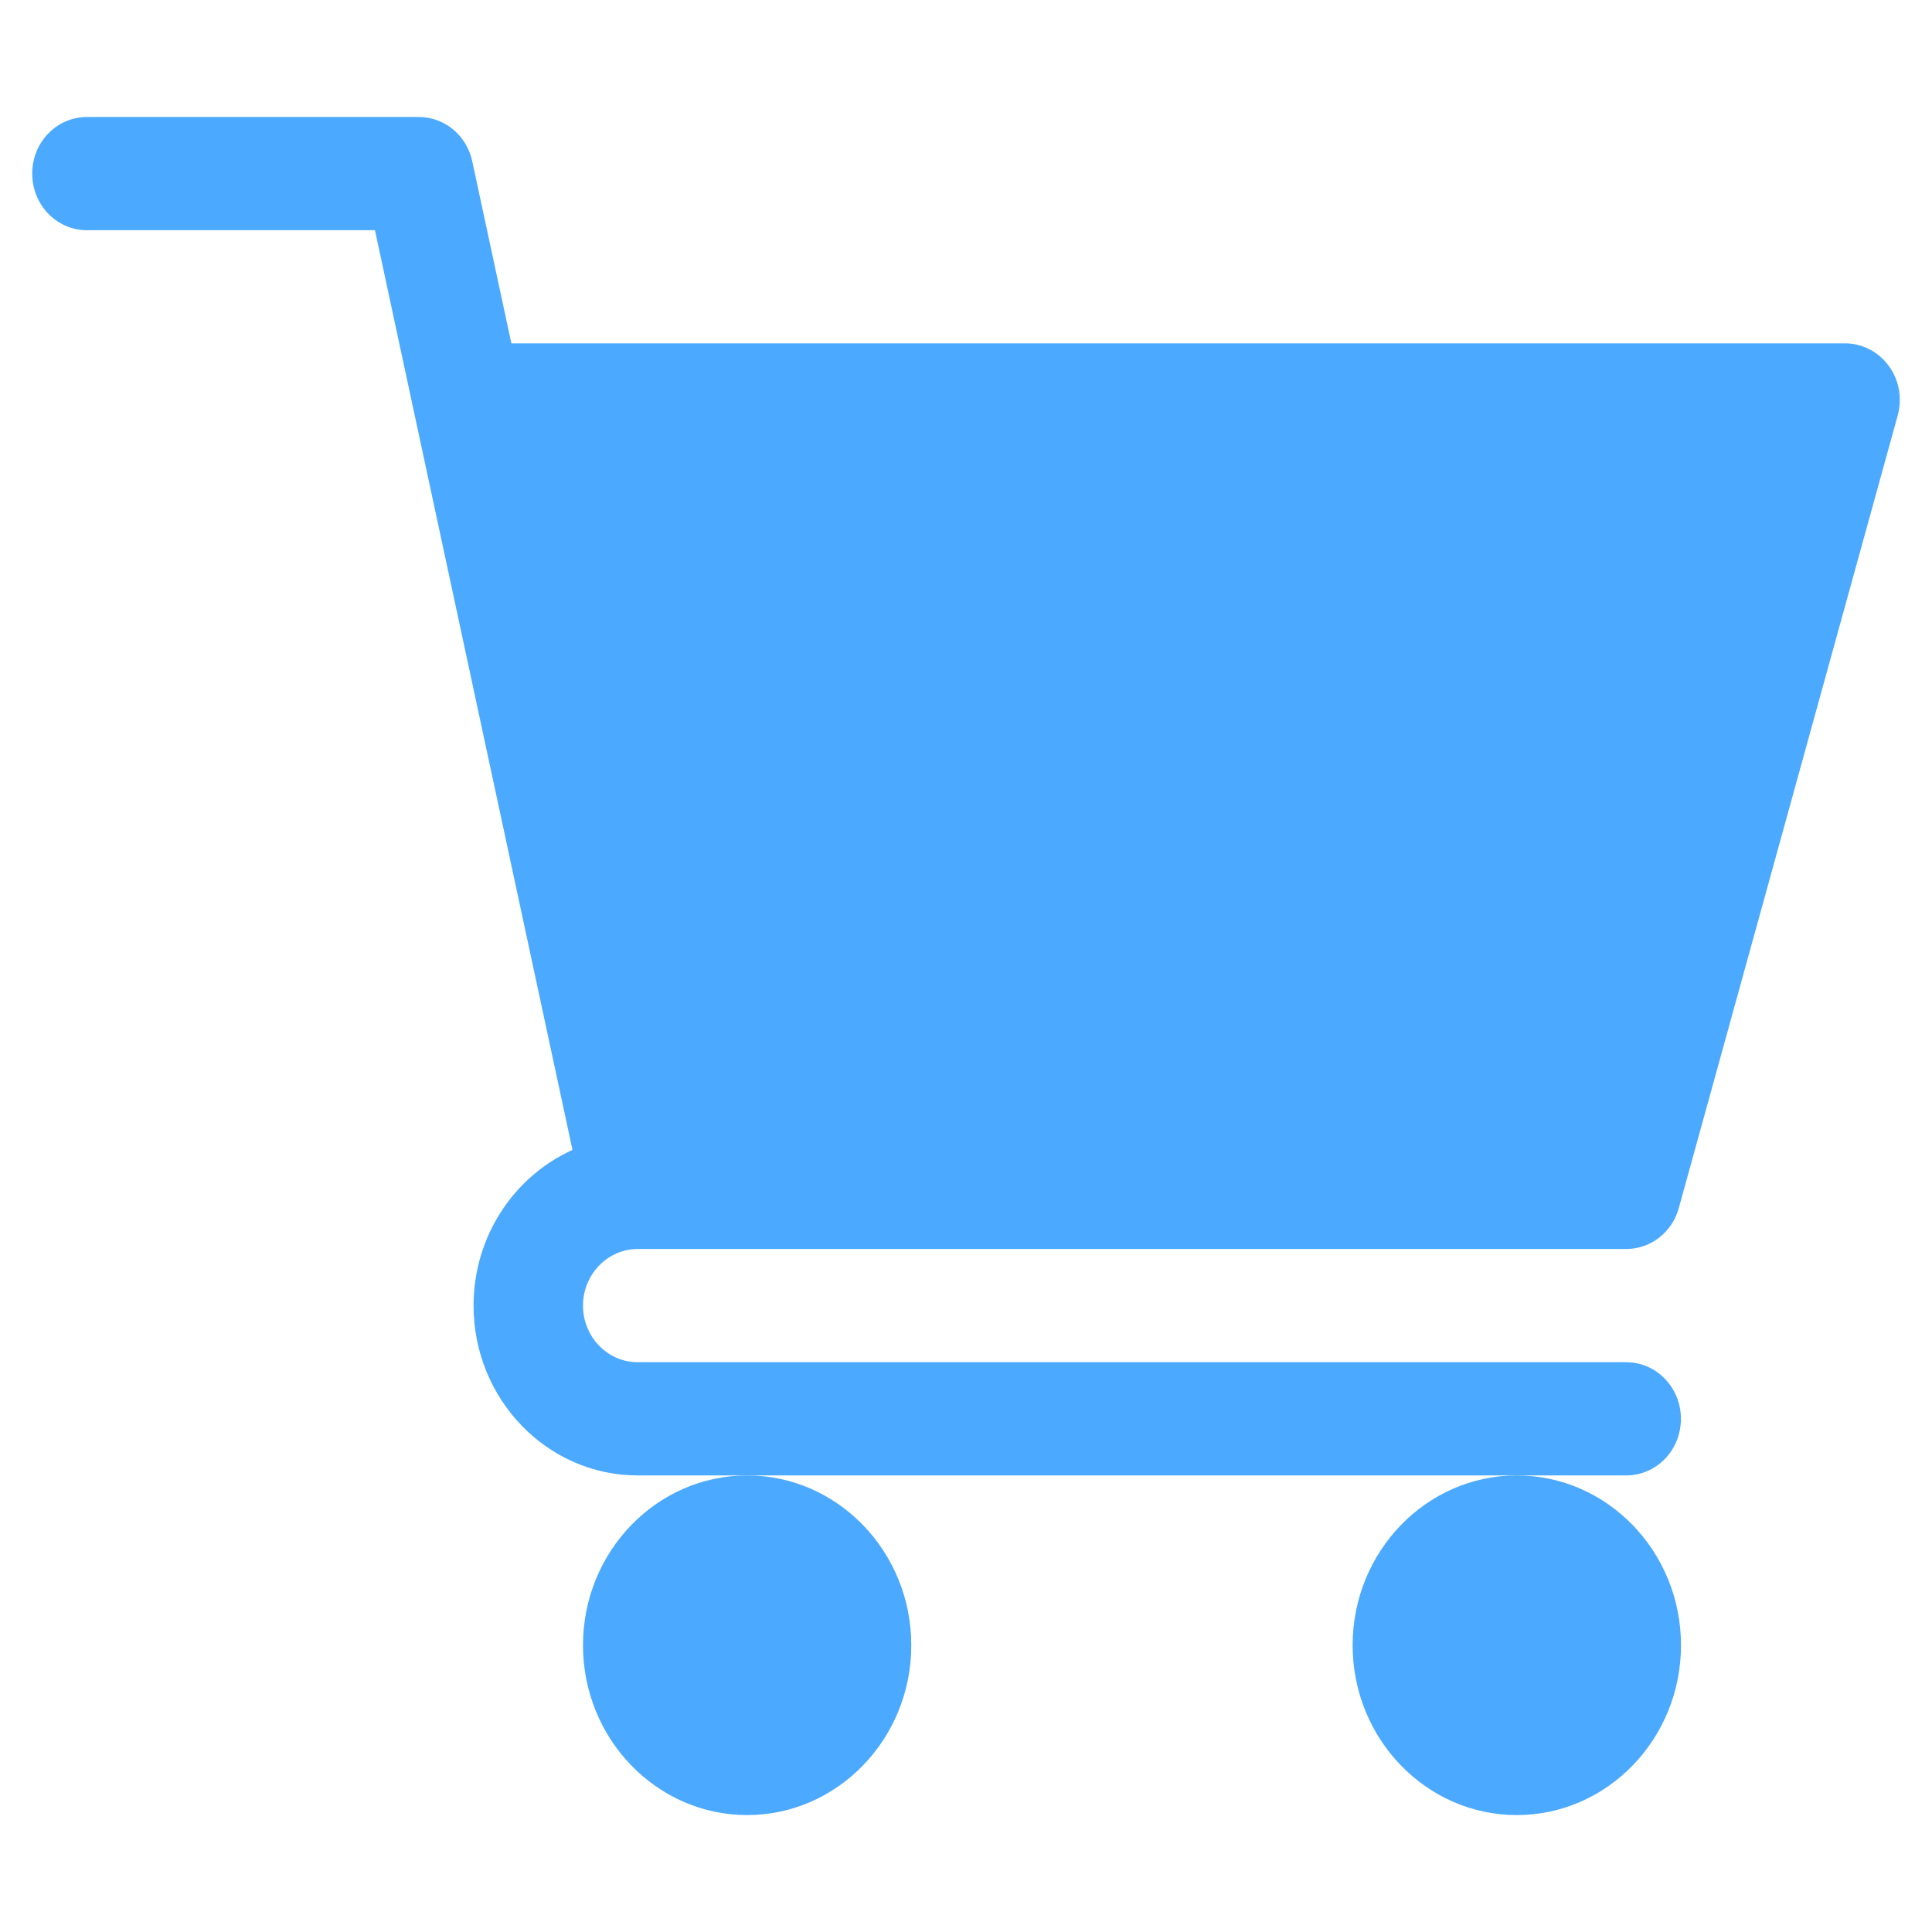 <svg width="25" height="25" viewBox="0 0 25 25" fill="none" xmlns="http://www.w3.org/2000/svg">
<g clip-path="url(#clip0_1_138)">
<path d="M8.252 16.162H21.043C21.36 16.162 21.638 15.946 21.724 15.631L24.556 5.377C24.617 5.156 24.575 4.918 24.441 4.735C24.307 4.552 24.098 4.443 23.875 4.443H6.617L6.111 2.087C6.039 1.752 5.752 1.514 5.42 1.514H1.125C0.733 1.514 0.417 1.841 0.417 2.246C0.417 2.651 0.733 2.979 1.125 2.979H4.852L7.408 14.88C6.656 15.219 6.128 15.993 6.128 16.895C6.128 18.106 7.081 19.092 8.252 19.092H21.043C21.435 19.092 21.751 18.765 21.751 18.36C21.751 17.955 21.435 17.627 21.043 17.627H8.252C7.862 17.627 7.544 17.299 7.544 16.895C7.544 16.491 7.862 16.162 8.252 16.162V16.162Z" fill="#4BA9FF"/>
<path d="M7.544 21.289C7.544 22.501 8.497 23.487 9.668 23.487C10.839 23.487 11.792 22.501 11.792 21.289C11.792 20.078 10.839 19.092 9.668 19.092C8.497 19.092 7.544 20.078 7.544 21.289Z" fill="#4BA9FF"/>
<path d="M17.503 21.289C17.503 22.501 18.456 23.487 19.627 23.487C20.799 23.487 21.752 22.501 21.752 21.289C21.752 20.078 20.799 19.092 19.627 19.092C18.456 19.092 17.503 20.078 17.503 21.289Z" fill="#4BA9FF"/>
</g>
<defs>
<clipPath id="clip0_1_138">
<rect width="24.167" height="25" fill="white" transform="translate(0.417)"/>
</clipPath>
</defs>
</svg>
